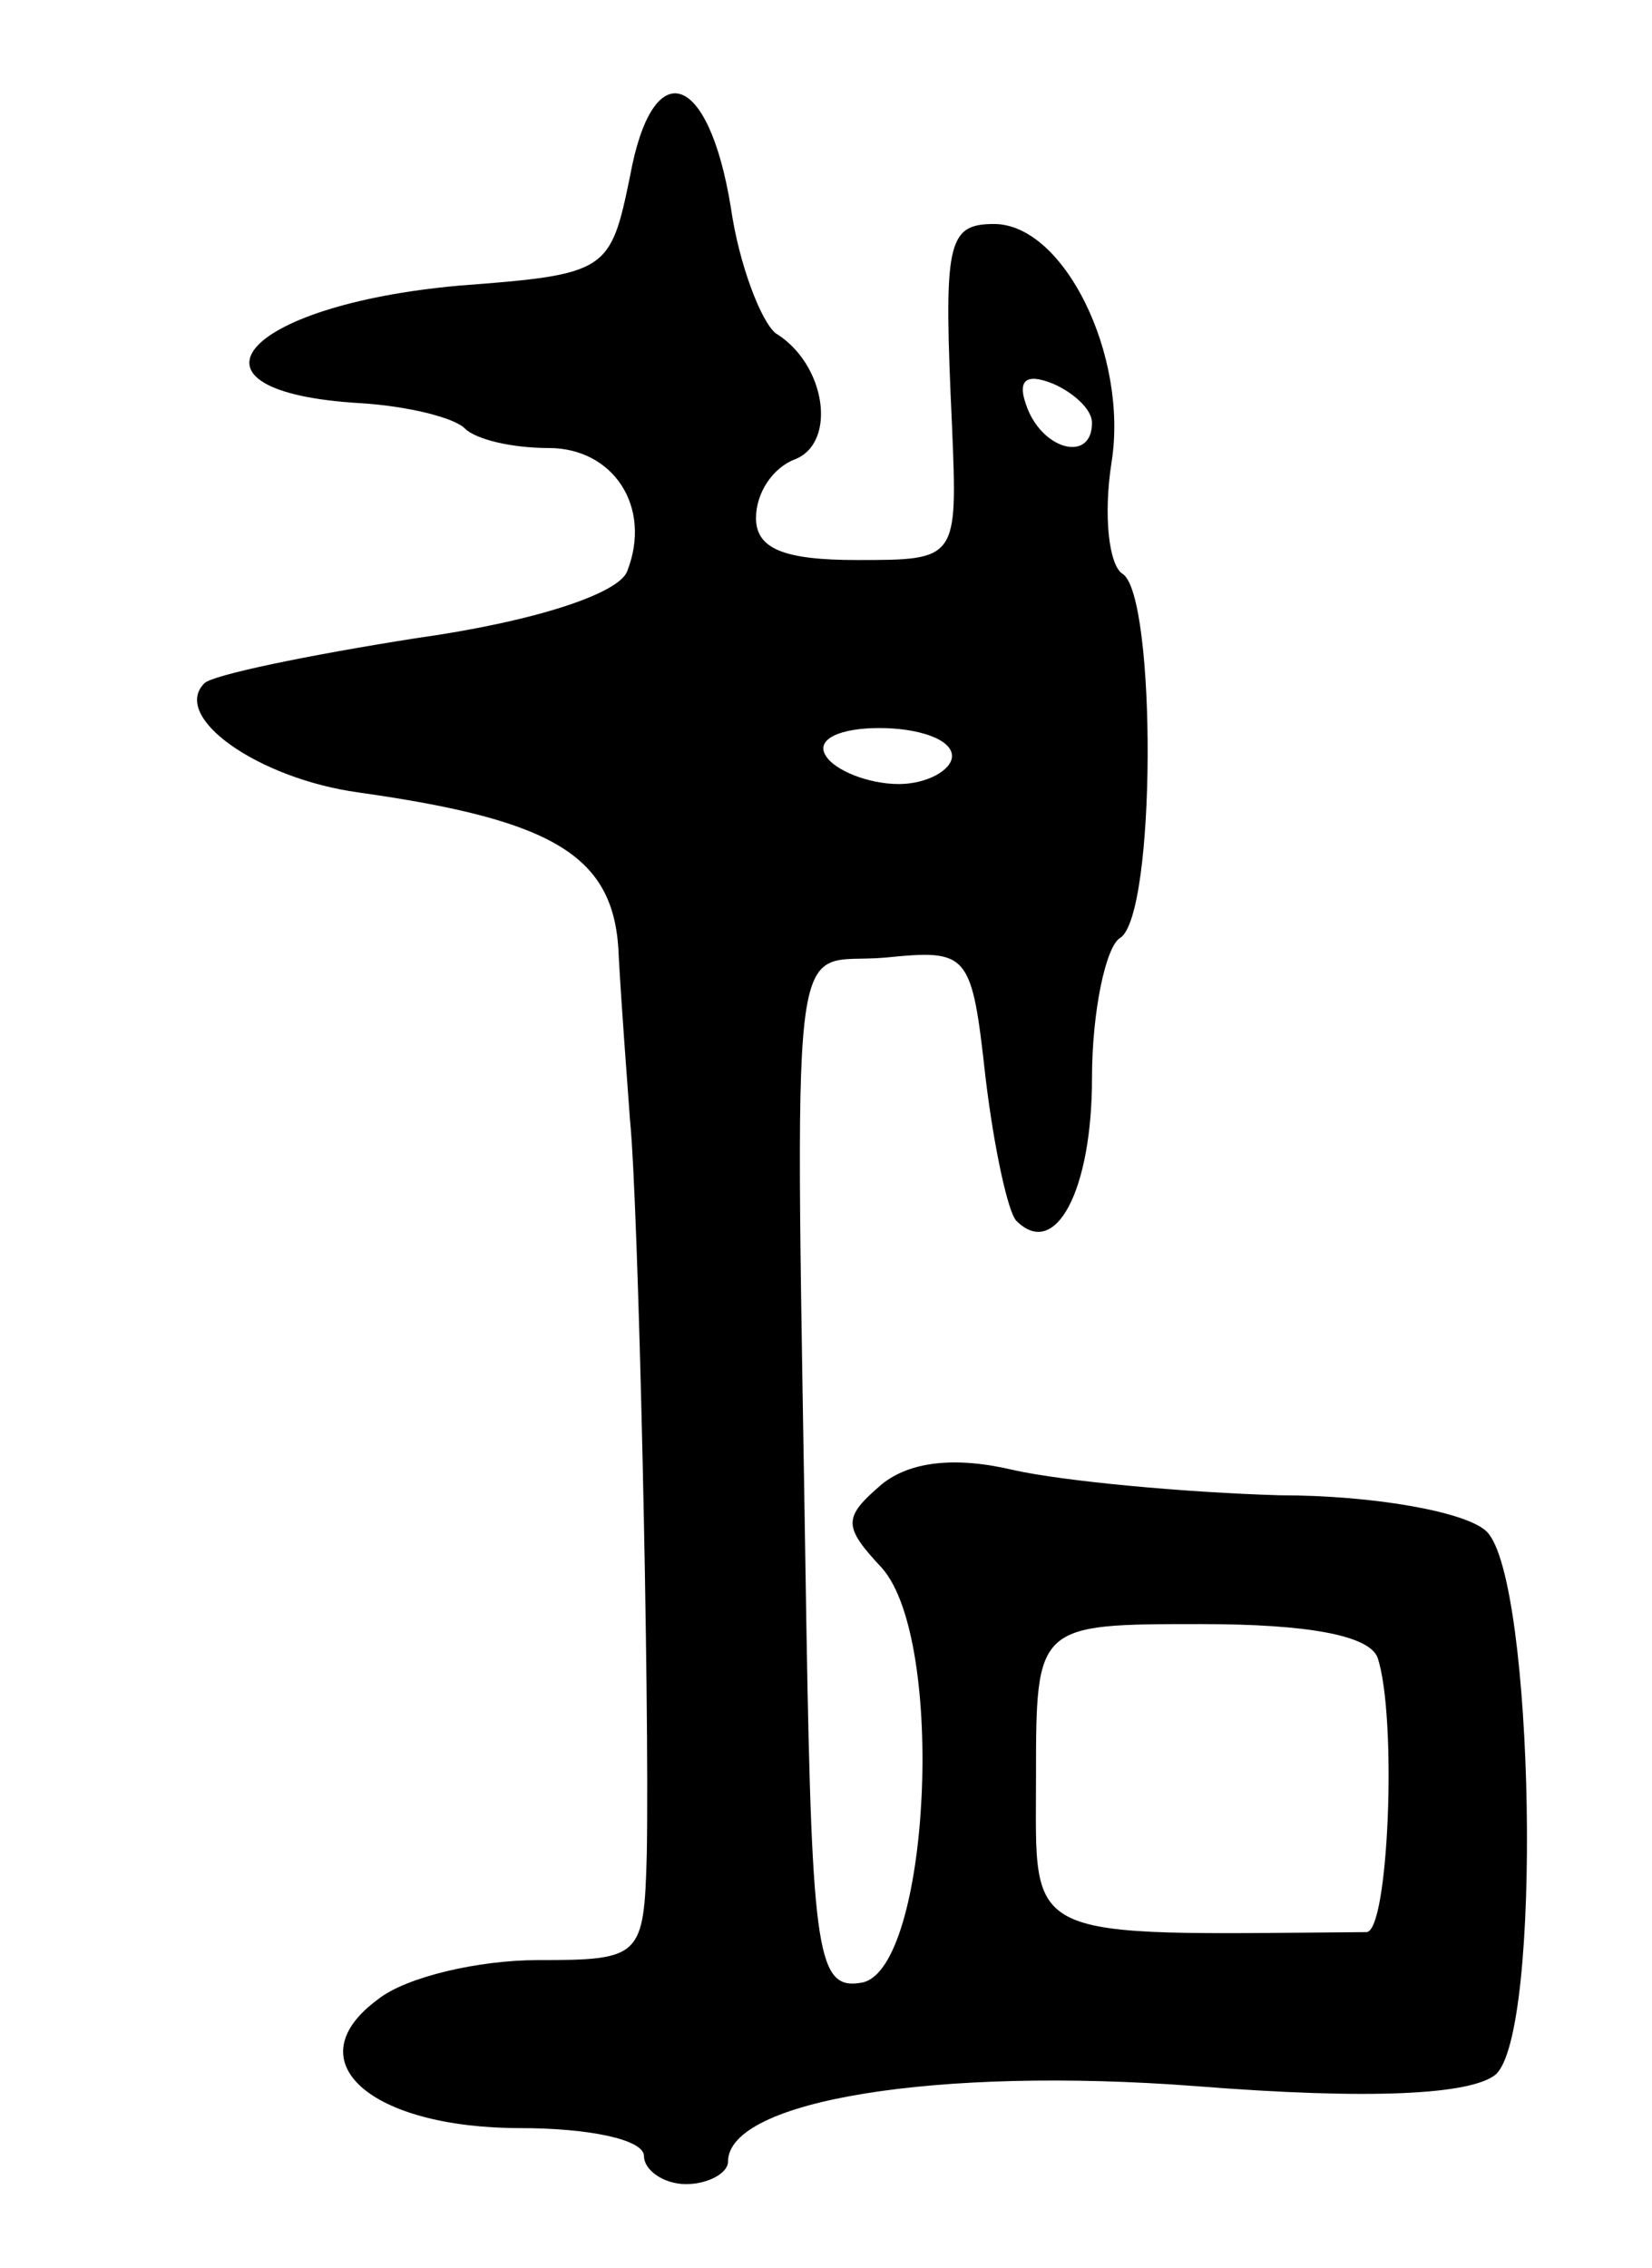 <svg version="1.0" xmlns="http://www.w3.org/2000/svg"
 width="59pt" height="81pt" viewBox="0 0 59 81"
 preserveAspectRatio="xMidYMid meet">
<g transform="translate(0,81) scale(0.1,-0.1)"
fill="#000000" stroke="none">
<path d="M225 747 c-7 -34 -8 -35 -61 -39 -78 -7 -104 -38 -35 -42 16 -1 33
-5 37 -9 4 -4 17 -7 30 -7 23 0 37 -21 28 -44 -3 -8 -33 -18 -76 -24 -38 -6
-72 -13 -75 -16 -12 -12 19 -34 55 -39 71 -10 92 -23 93 -59 1 -18 3 -44 4
-58 3 -29 7 -207 6 -262 -1 -37 -2 -38 -39 -38 -21 0 -47 -6 -57 -14 -30 -22
-3 -46 51 -46 24 0 44 -4 44 -10 0 -5 7 -10 15 -10 8 0 15 4 15 8 0 22 75 34
167 27 63 -5 98 -3 107 4 17 14 14 177 -3 194 -7 7 -40 13 -74 13 -34 1 -77 5
-95 9 -21 5 -37 3 -47 -5 -14 -12 -14 -15 0 -30 23 -26 17 -143 -7 -148 -16
-3 -18 9 -20 127 -4 261 -7 236 28 239 30 3 31 2 36 -43 3 -25 8 -48 11 -51
14 -14 27 11 27 51 0 24 5 47 10 50 13 8 13 122 1 130 -5 3 -7 21 -4 40 6 38
-17 85 -42 85 -17 0 -18 -7 -15 -72 2 -48 2 -48 -34 -48 -26 0 -36 4 -36 15 0
9 6 18 14 21 15 6 11 34 -7 45 -5 4 -13 24 -16 45 -8 49 -28 55 -36 11z m165
-88 c0 -14 -17 -10 -23 5 -4 10 -1 13 9 9 7 -3 14 -9 14 -14z m-50 -119 c0 -5
-9 -10 -19 -10 -11 0 -23 5 -26 10 -4 6 5 10 19 10 14 0 26 -4 26 -10z m152
-322 c7 -21 4 -98 -4 -98 -124 -1 -118 -4 -118 55 0 55 0 55 59 55 38 0 60 -4
63 -12z"/>
</g>
</svg>
